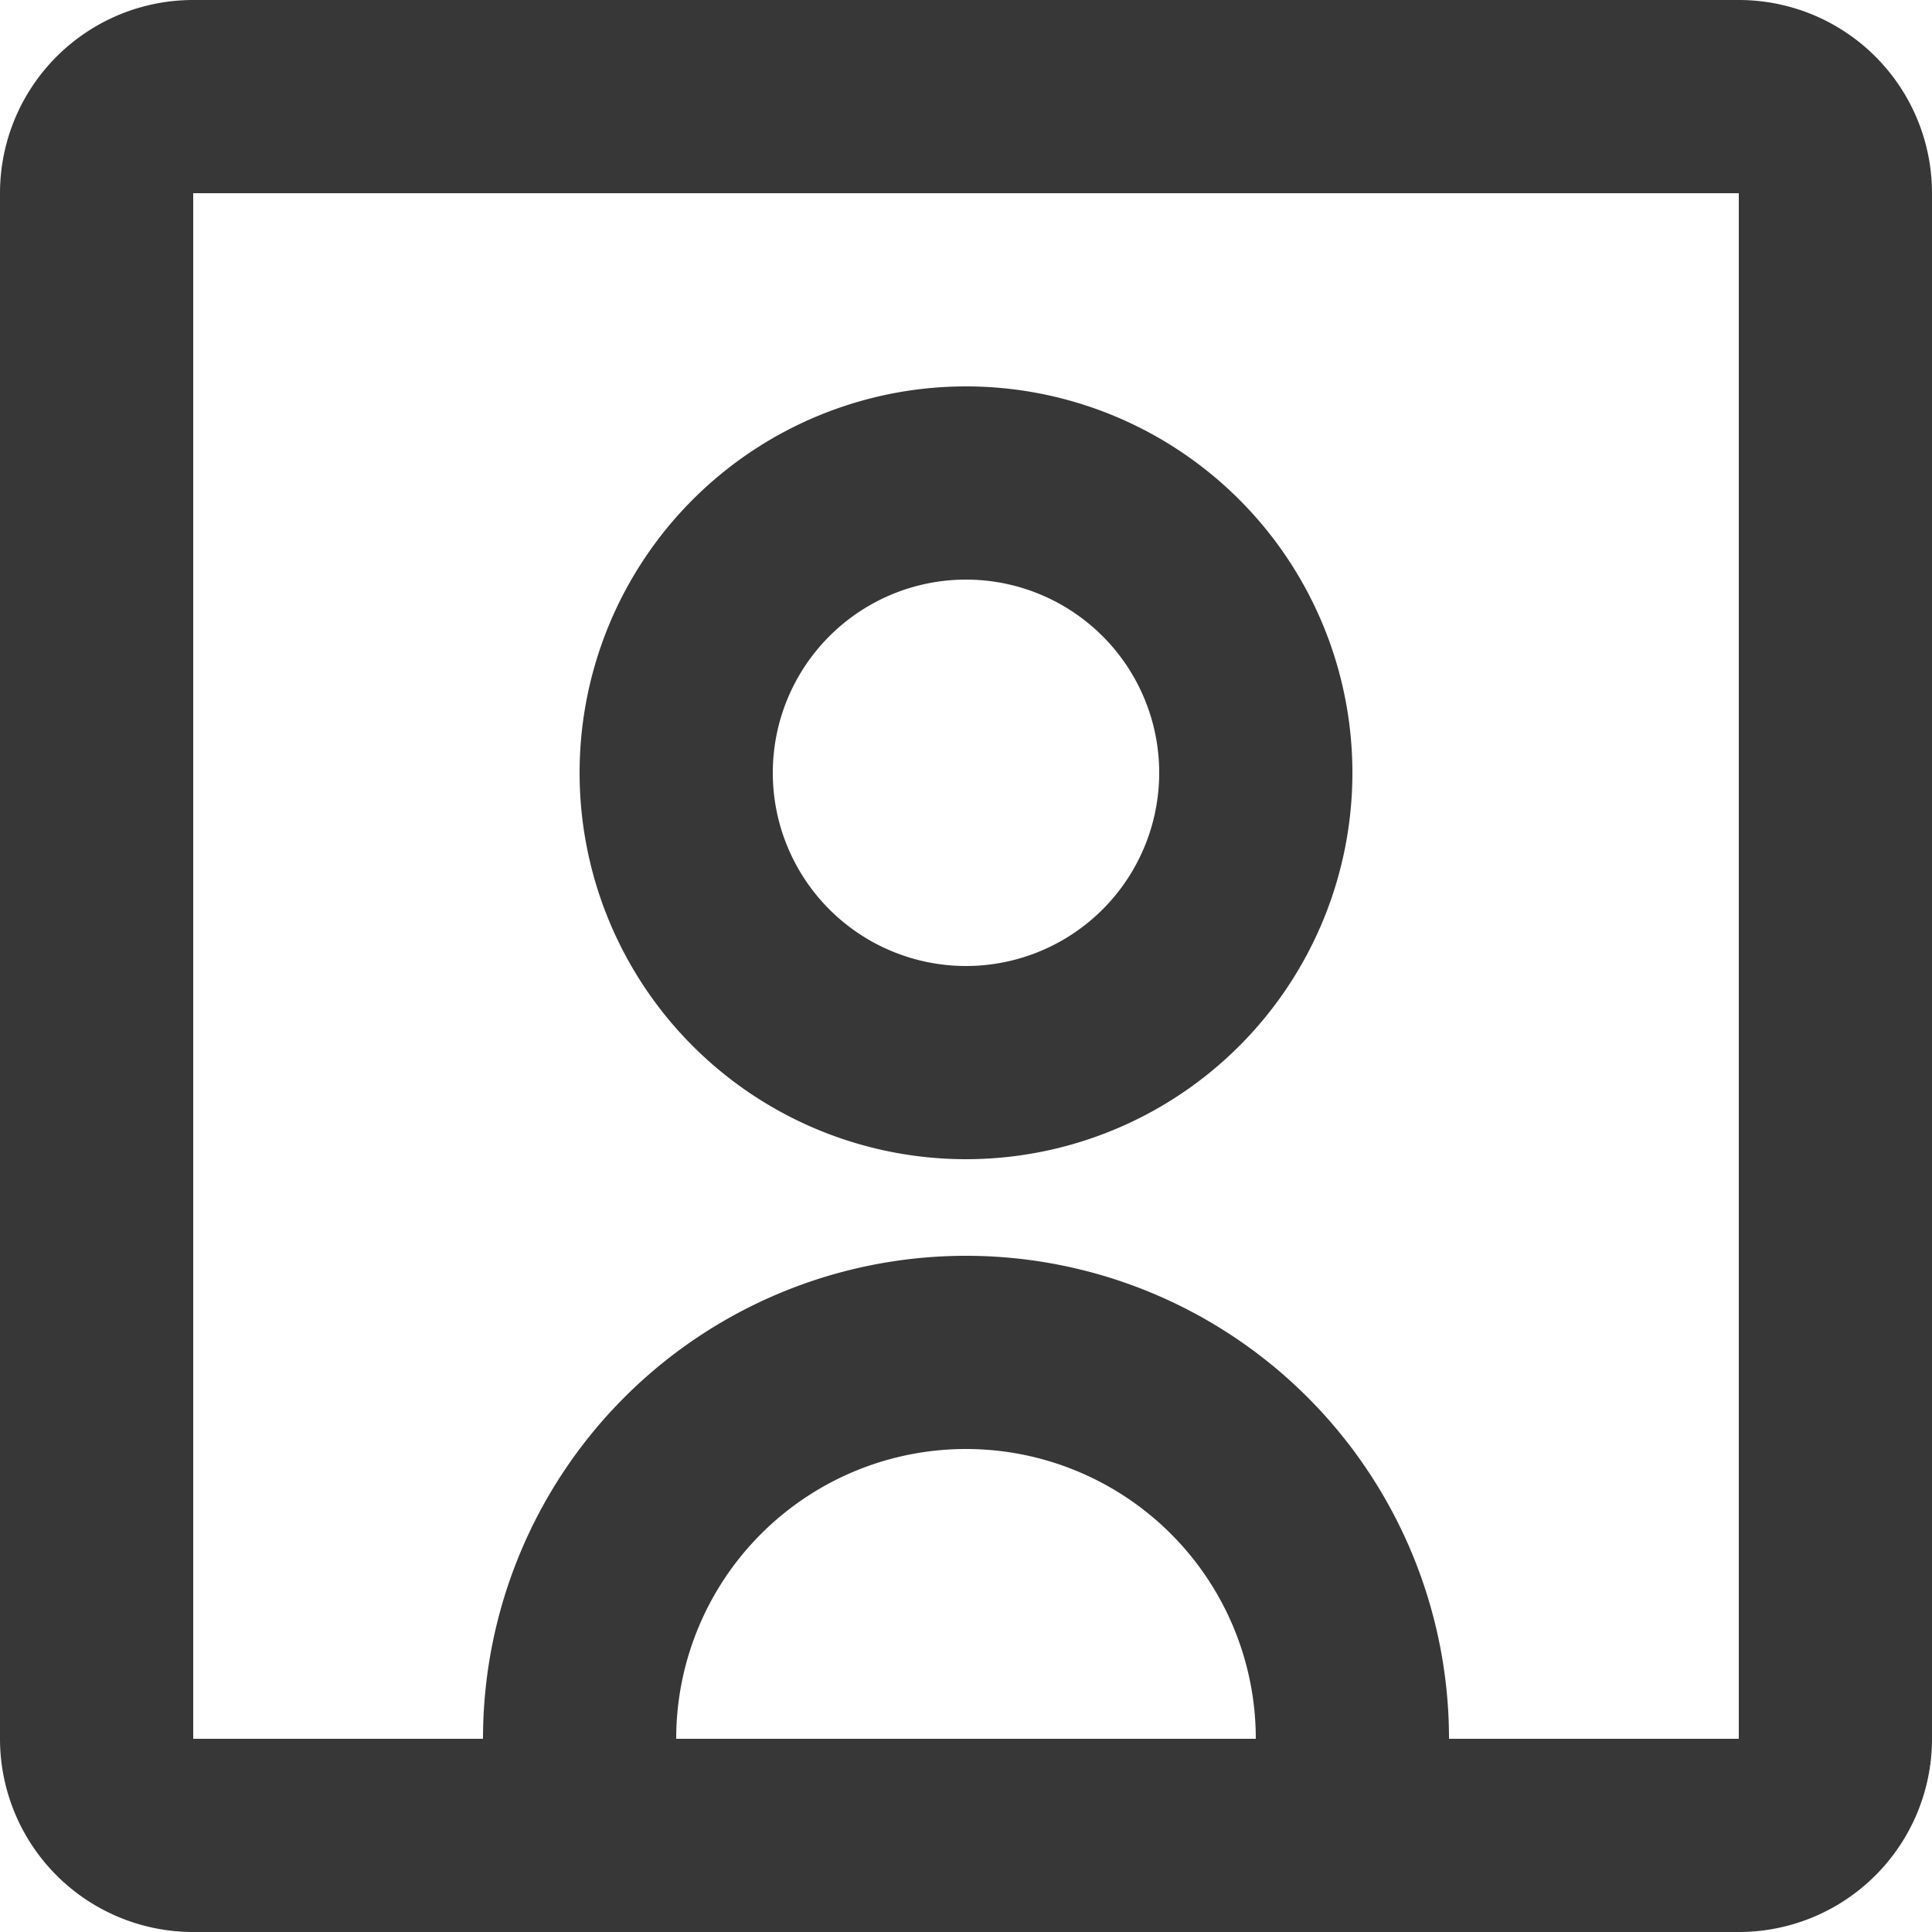 <svg xmlns="http://www.w3.org/2000/svg" width="20" height="20" viewBox="0 0 20 20"><defs><style>.a{fill:#373737;}</style></defs><g transform="translate(-2 -2)"><path class="a" d="M12,14a4,4,0,1,0-4-4A4,4,0,0,0,12,14Zm0-6a2,2,0,1,1-2,2A2,2,0,0,1,12,8Z"/><path class="a" d="M4,22a2,2,0,0,1-2-2V4A2,2,0,0,1,4,2H20a2,2,0,0,1,2,2V20a2,2,0,0,1-2,2ZM4,4V20H7a5,5,0,0,1,10,0h3V4ZM15,20a3,3,0,0,0-6,0Z"/></g></svg>